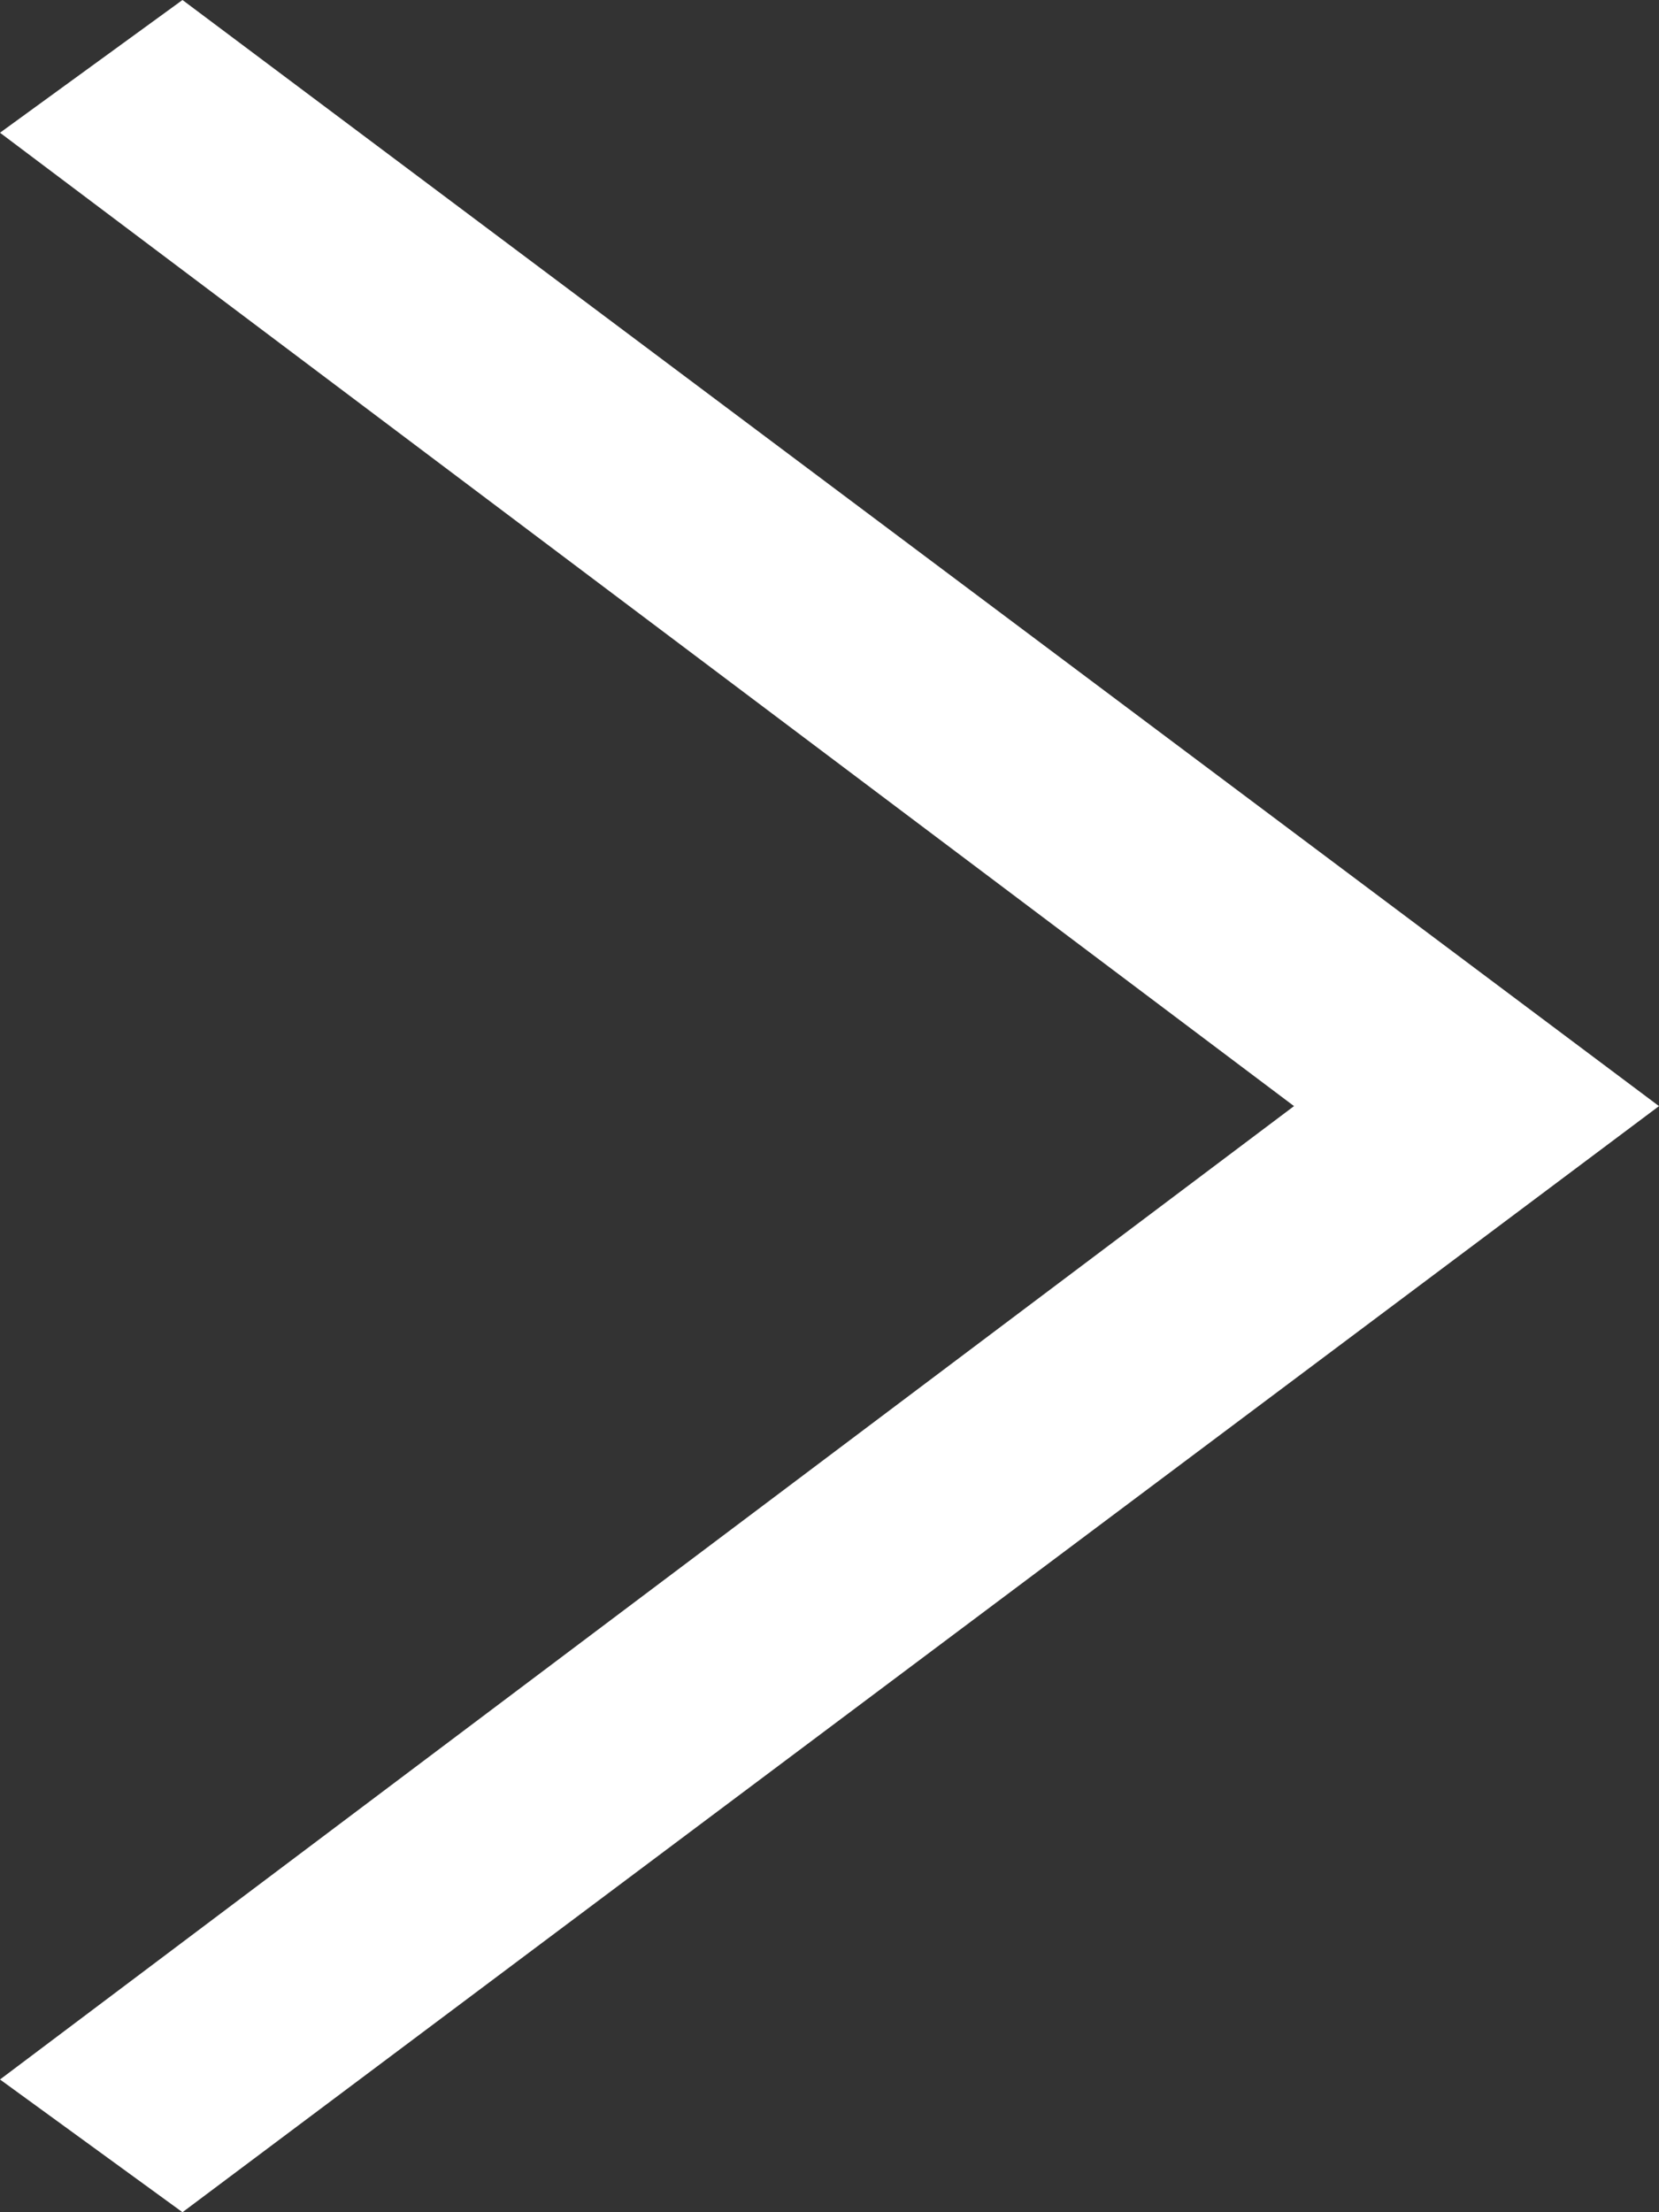 <svg width="9" height="12" viewBox="0 0 9 12" fill="none" xmlns="http://www.w3.org/2000/svg">
<rect x="0" y="0" width="9" height="12" fill="#333333" stroke="none"/>
<path d="M-3.57628e-07 11.28L7.02 6L-3.57628e-07 0.72L0.99 2.68221e-07L9 6L0.99 12L-3.57628e-07 11.28Z" fill="white"/>
</svg>

